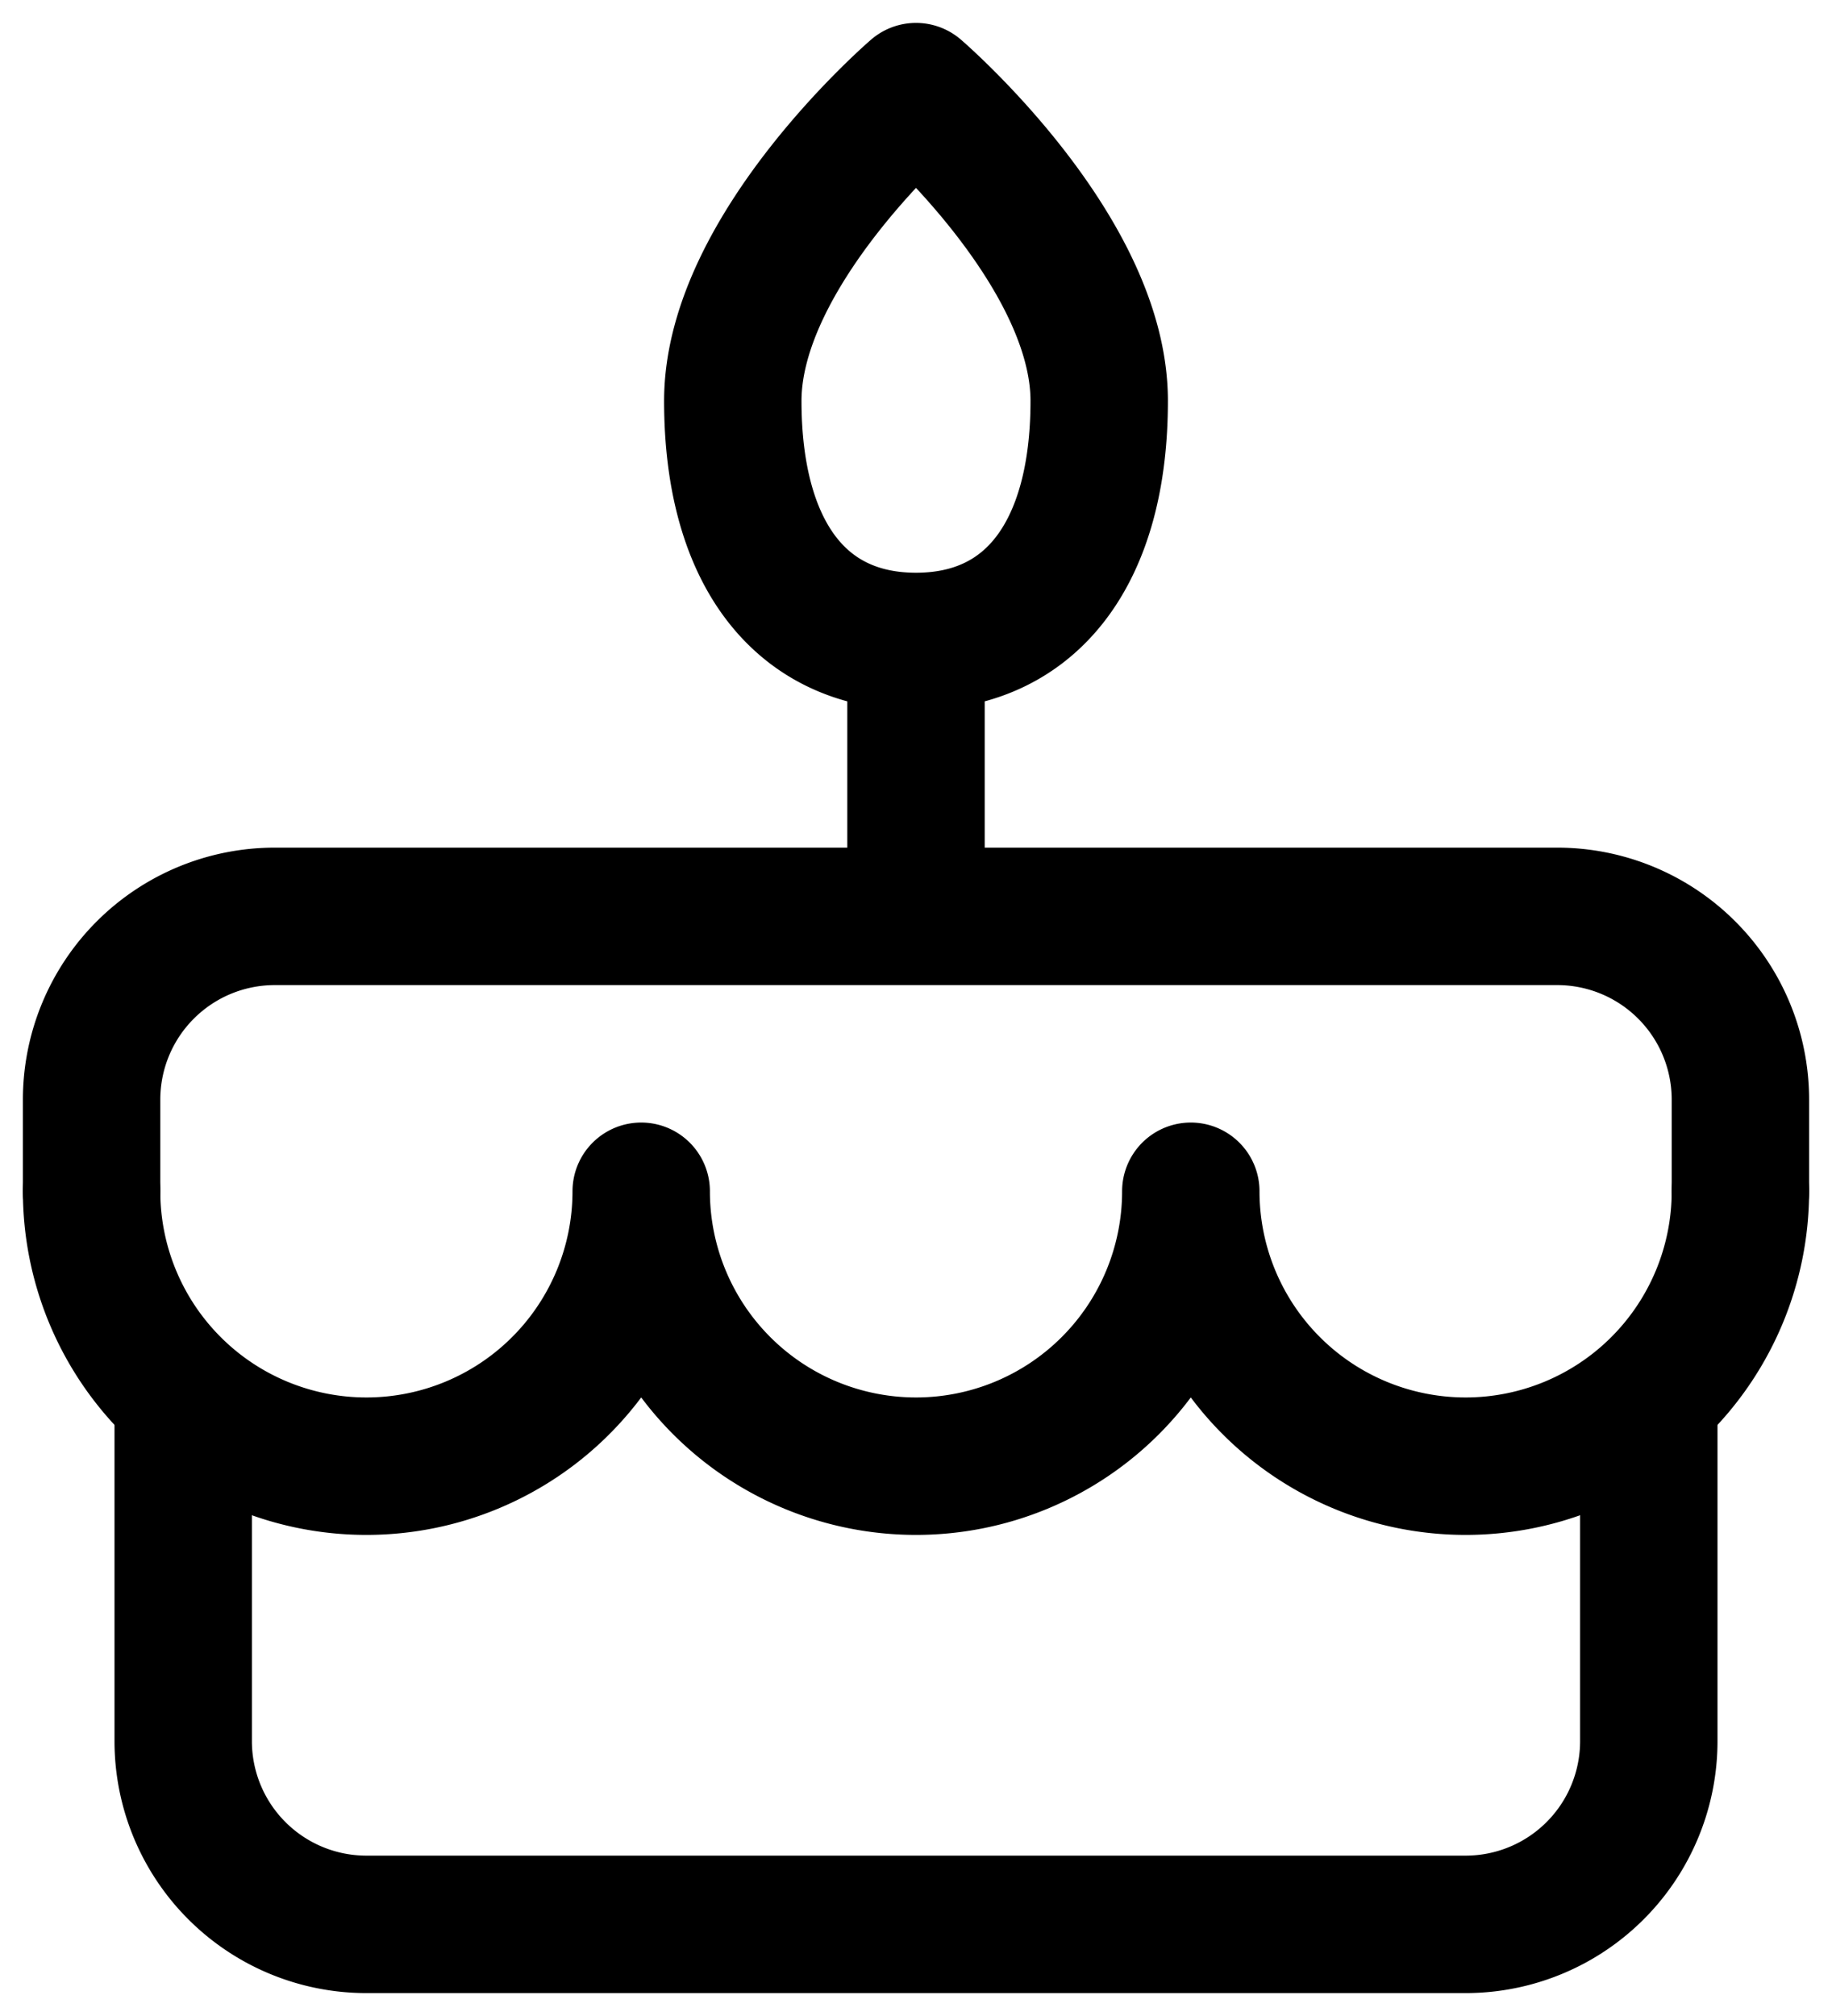 <svg width="20" height="22" viewBox="0 0 20 22" fill="none" xmlns="http://www.w3.org/2000/svg"><path d="M2 15.5V19a2 2 0 0 0 2 2h12a2 2 0 0 0 2-2v-3.5M1 13v-1a2 2 0 0 1 2-2h14a2 2 0 0 1 2 2v1m-9-6v3m0-3c1.262 0 2-.968 2-2.625S10 1 10 1 8 2.718 8 4.375 8.738 7 10 7z" stroke="#000" stroke-width="1.5" stroke-linecap="round" stroke-linejoin="round"/><path d="M1 13a3 3 0 0 0 6 0 3 3 0 0 0 6 0 3 3 0 0 0 6 0" stroke="#000" stroke-width="1.5" stroke-linecap="round" stroke-linejoin="round"/></svg>
